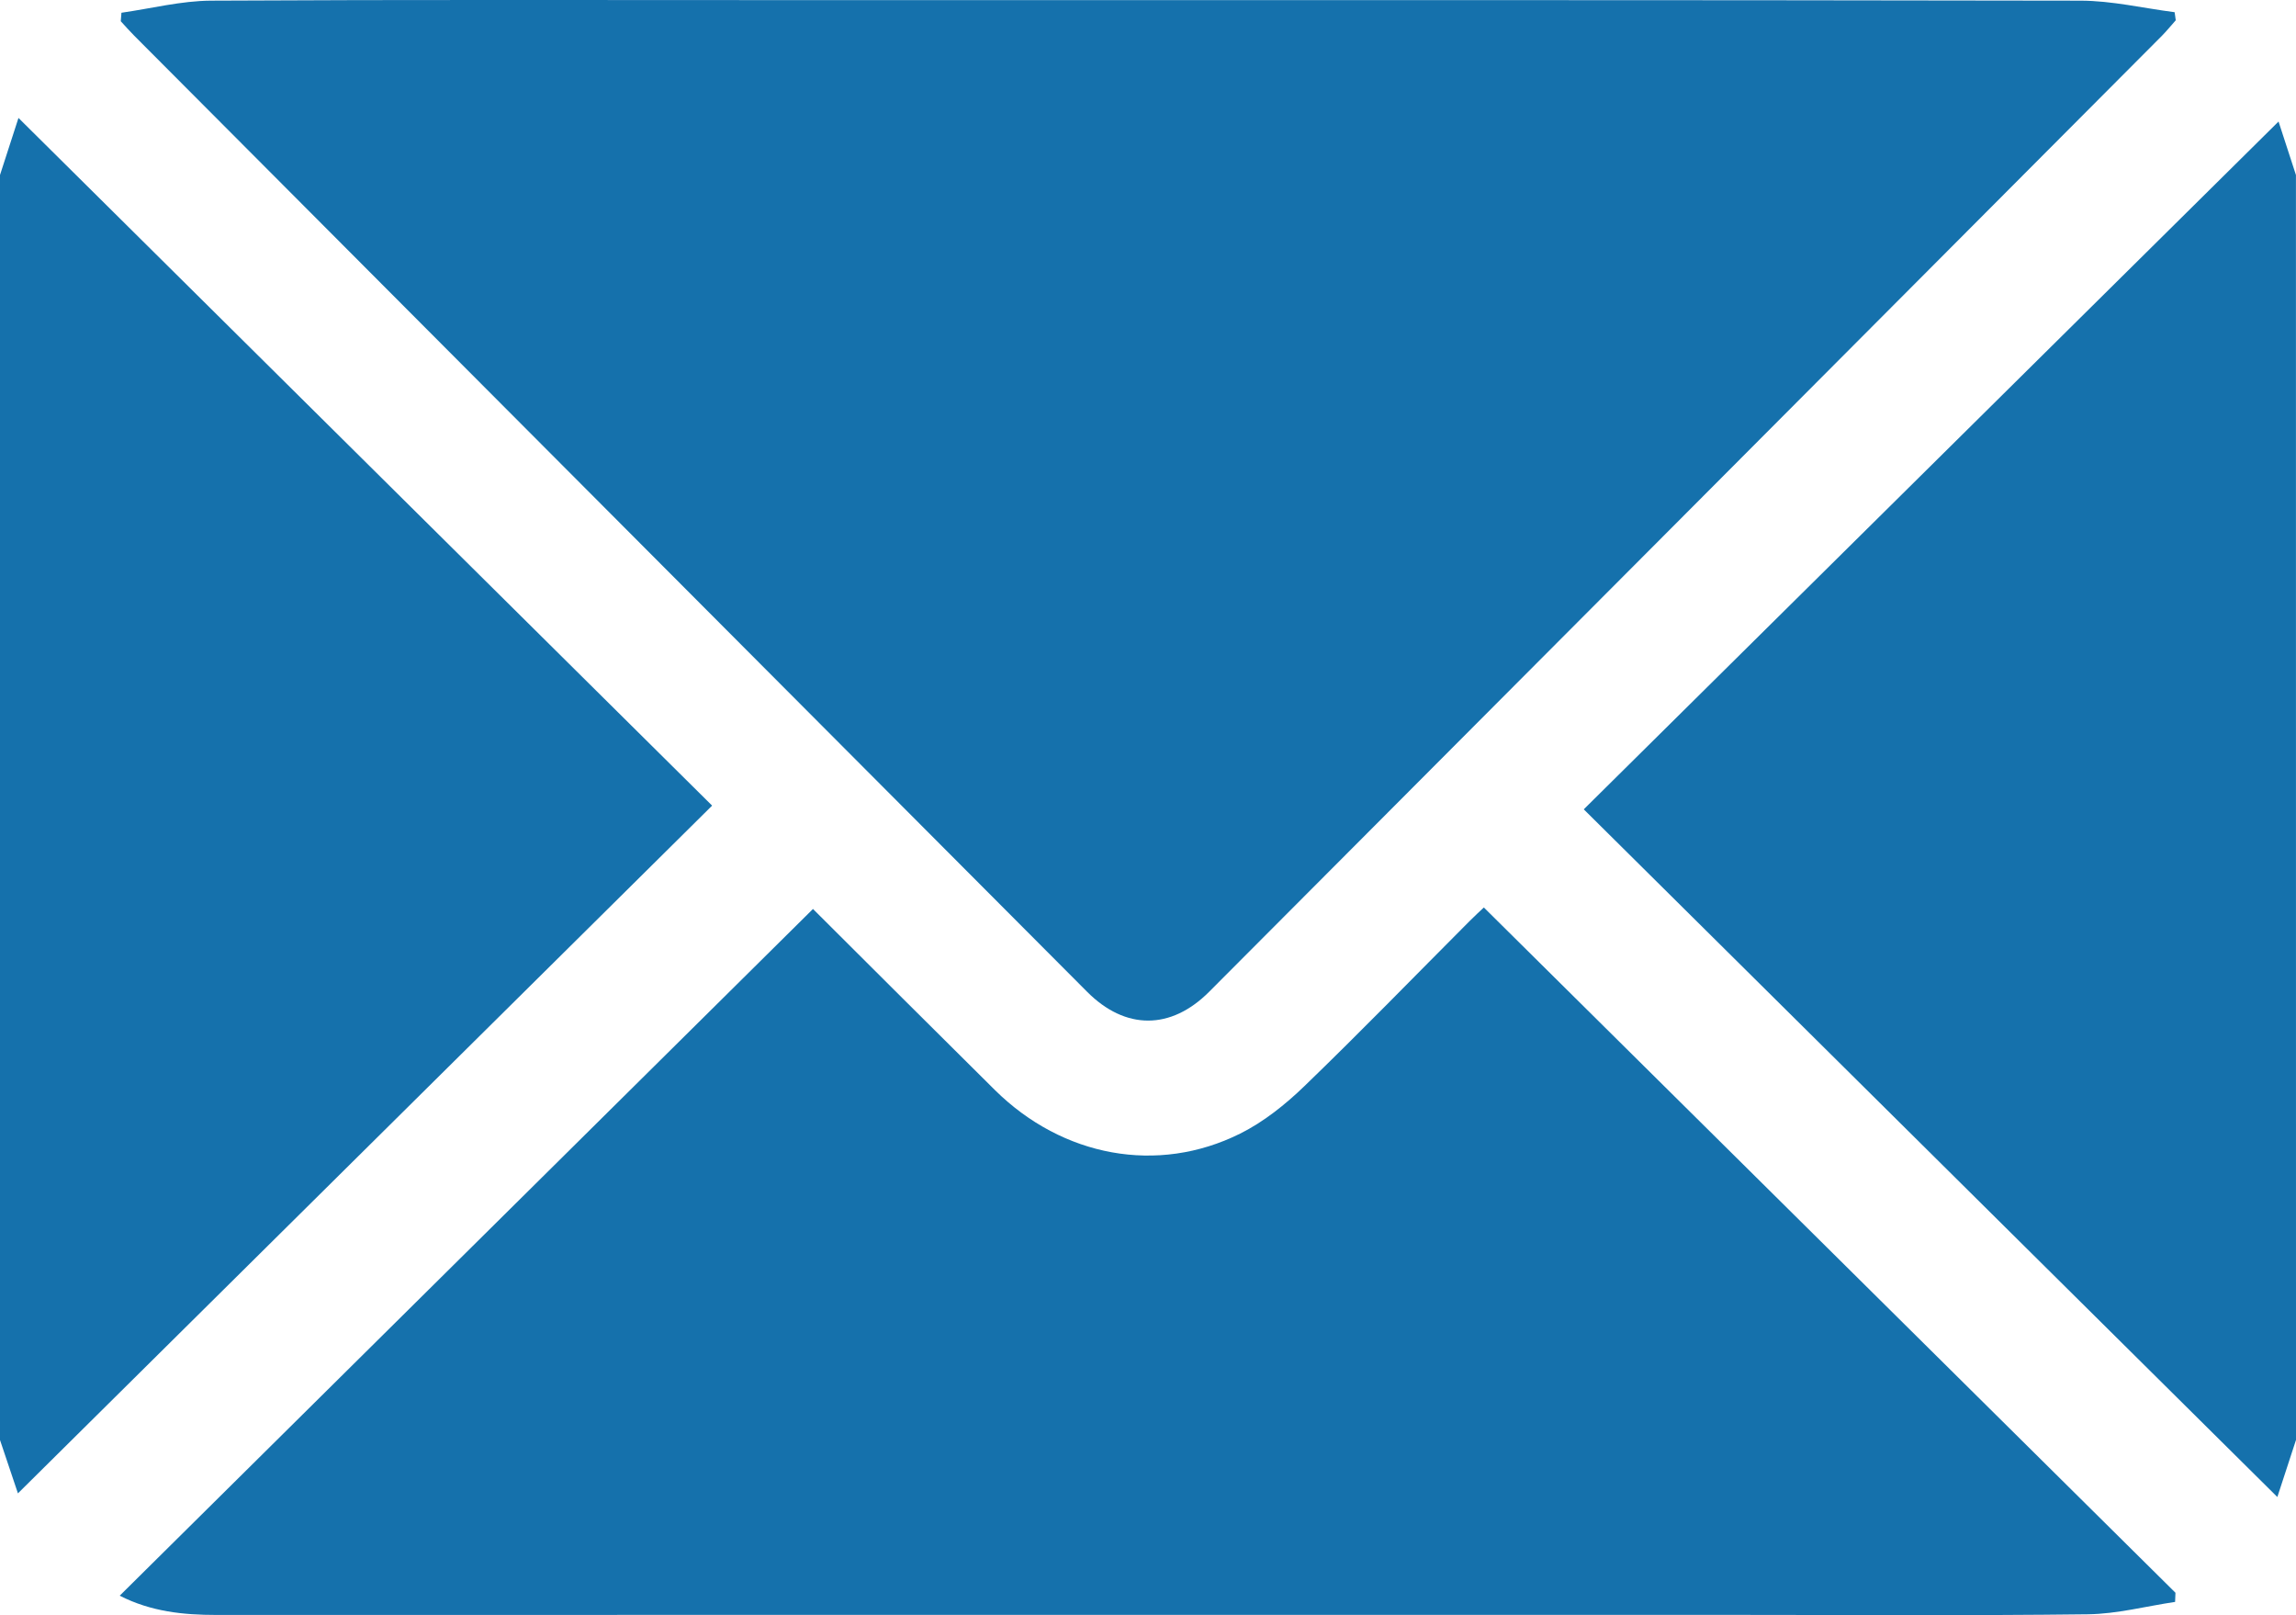 <svg xmlns="http://www.w3.org/2000/svg" xmlns:xlink="http://www.w3.org/1999/xlink" version="1.1" id="Layer_1" x="0px" y="0px" style="enable-background:new 0 0 612 792;" xml:space="preserve" viewBox="114.75 261.74 384 270.05">
<style type="text/css">
	.st0{fill:#1571AC;}
</style>
<g>
	<path class="st0" d="M114.75,291c1.06-3.26,2.11-6.52,3.09-9.54c38.81,38.46,77.38,76.69,116.01,114.98   c-38.78,38.4-77.36,76.62-116.1,114.99c-0.78-2.33-1.89-5.63-3-8.92C114.75,432,114.75,361.5,114.75,291z"/>
	<path class="st0" d="M498.75,502.5c-1.06,3.26-2.13,6.51-3.12,9.54c-38.8-38.46-77.36-76.68-116-114.98   c38.86-38.46,77.51-76.71,116.2-115c0.79,2.42,1.85,5.68,2.91,8.94C498.75,361.5,498.75,432,498.75,502.5z"/>
	<path class="st0" d="M135.06,263.87c4.99-0.71,9.98-1.99,14.98-2.02c32.62-0.18,65.24-0.09,97.85-0.09   c71.61,0,143.22-0.04,214.83,0.09c5.24,0.01,10.49,1.26,15.73,1.93c0.06,0.45,0.12,0.9,0.19,1.35c-0.77,0.86-1.5,1.77-2.31,2.59   c-53.11,53.29-106.22,106.57-159.35,159.84c-6.41,6.43-14.01,6.43-20.41,0.01C243.44,374.28,190.33,321,137.21,267.72   c-0.78-0.78-1.51-1.62-2.26-2.43C134.99,264.81,135.02,264.34,135.06,263.87z"/>
	<path class="st0" d="M478.53,529.58c-4.86,0.72-9.71,2.01-14.58,2.07c-19.61,0.24-39.23,0.1-58.85,0.1   c-84.71,0-169.43-0.01-254.14,0.01c-5.54,0-10.93-0.54-16.19-3.22c38.74-38.37,77.32-76.56,115.95-114.82   c9.72,9.68,20.05,20.01,30.43,30.28c11.3,11.17,27.21,14.16,41.01,7.28c3.94-1.96,7.57-4.87,10.76-7.95   c9.35-9.02,18.4-18.35,27.58-27.55c0.95-0.95,1.94-1.86,2.42-2.31c38.68,38.32,77.18,76.45,115.67,114.58   C478.58,528.56,478.55,529.07,478.53,529.58z"/>
</g>
</svg>